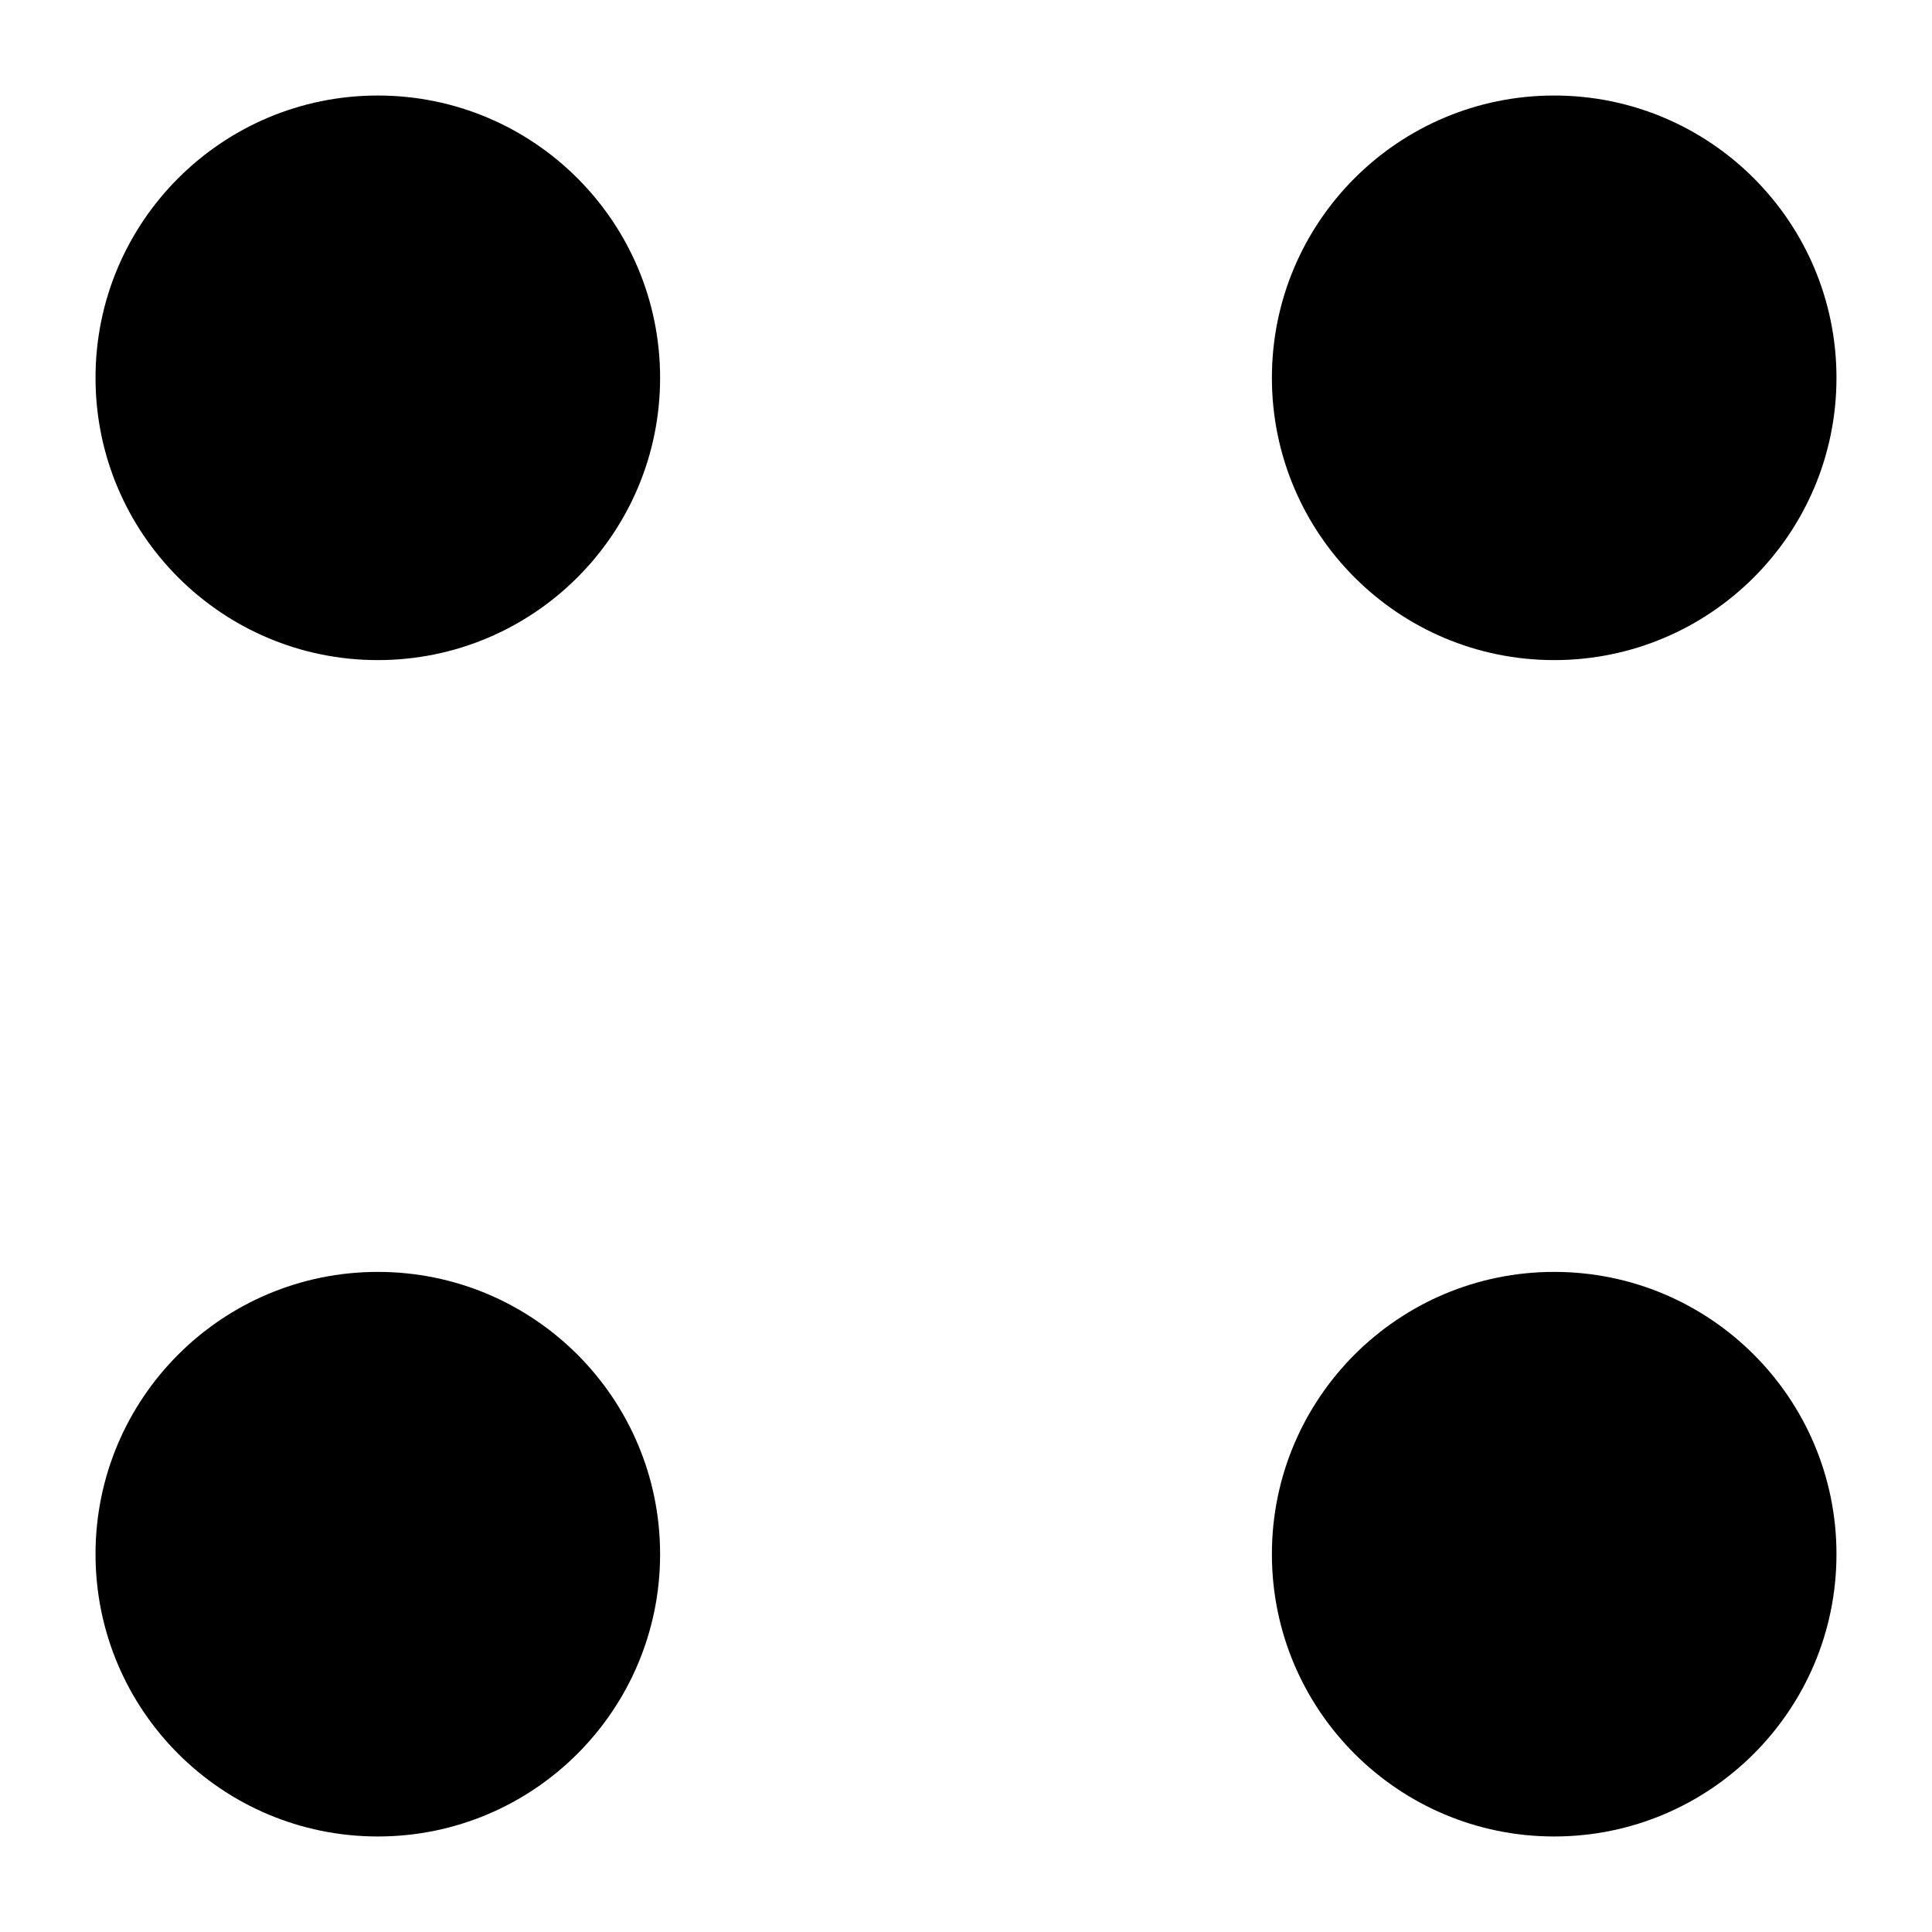 <?xml version="1.0" encoding="utf-8"?>
<!-- Generator: Adobe Illustrator 23.1.1, SVG Export Plug-In . SVG Version: 6.00 Build 0)  -->
<svg version="1.1" id="Layer_1" xmlns="http://www.w3.org/2000/svg" xmlns:xlink="http://www.w3.org/1999/xlink" x="0px" y="0px"
	 viewBox="0 0 180 180" style="enable-background:new 0 0 180 180;" xml:space="preserve">
<title>feed thin</title>
<circle cx="35.2" cy="35.2" r="26.3"/>
<circle cx="35.2" cy="144.8" r="26.3"/>
<circle cx="144.8" cy="35.2" r="26.3"/>
<circle cx="144.8" cy="144.8" r="26.3"/>
</svg>

